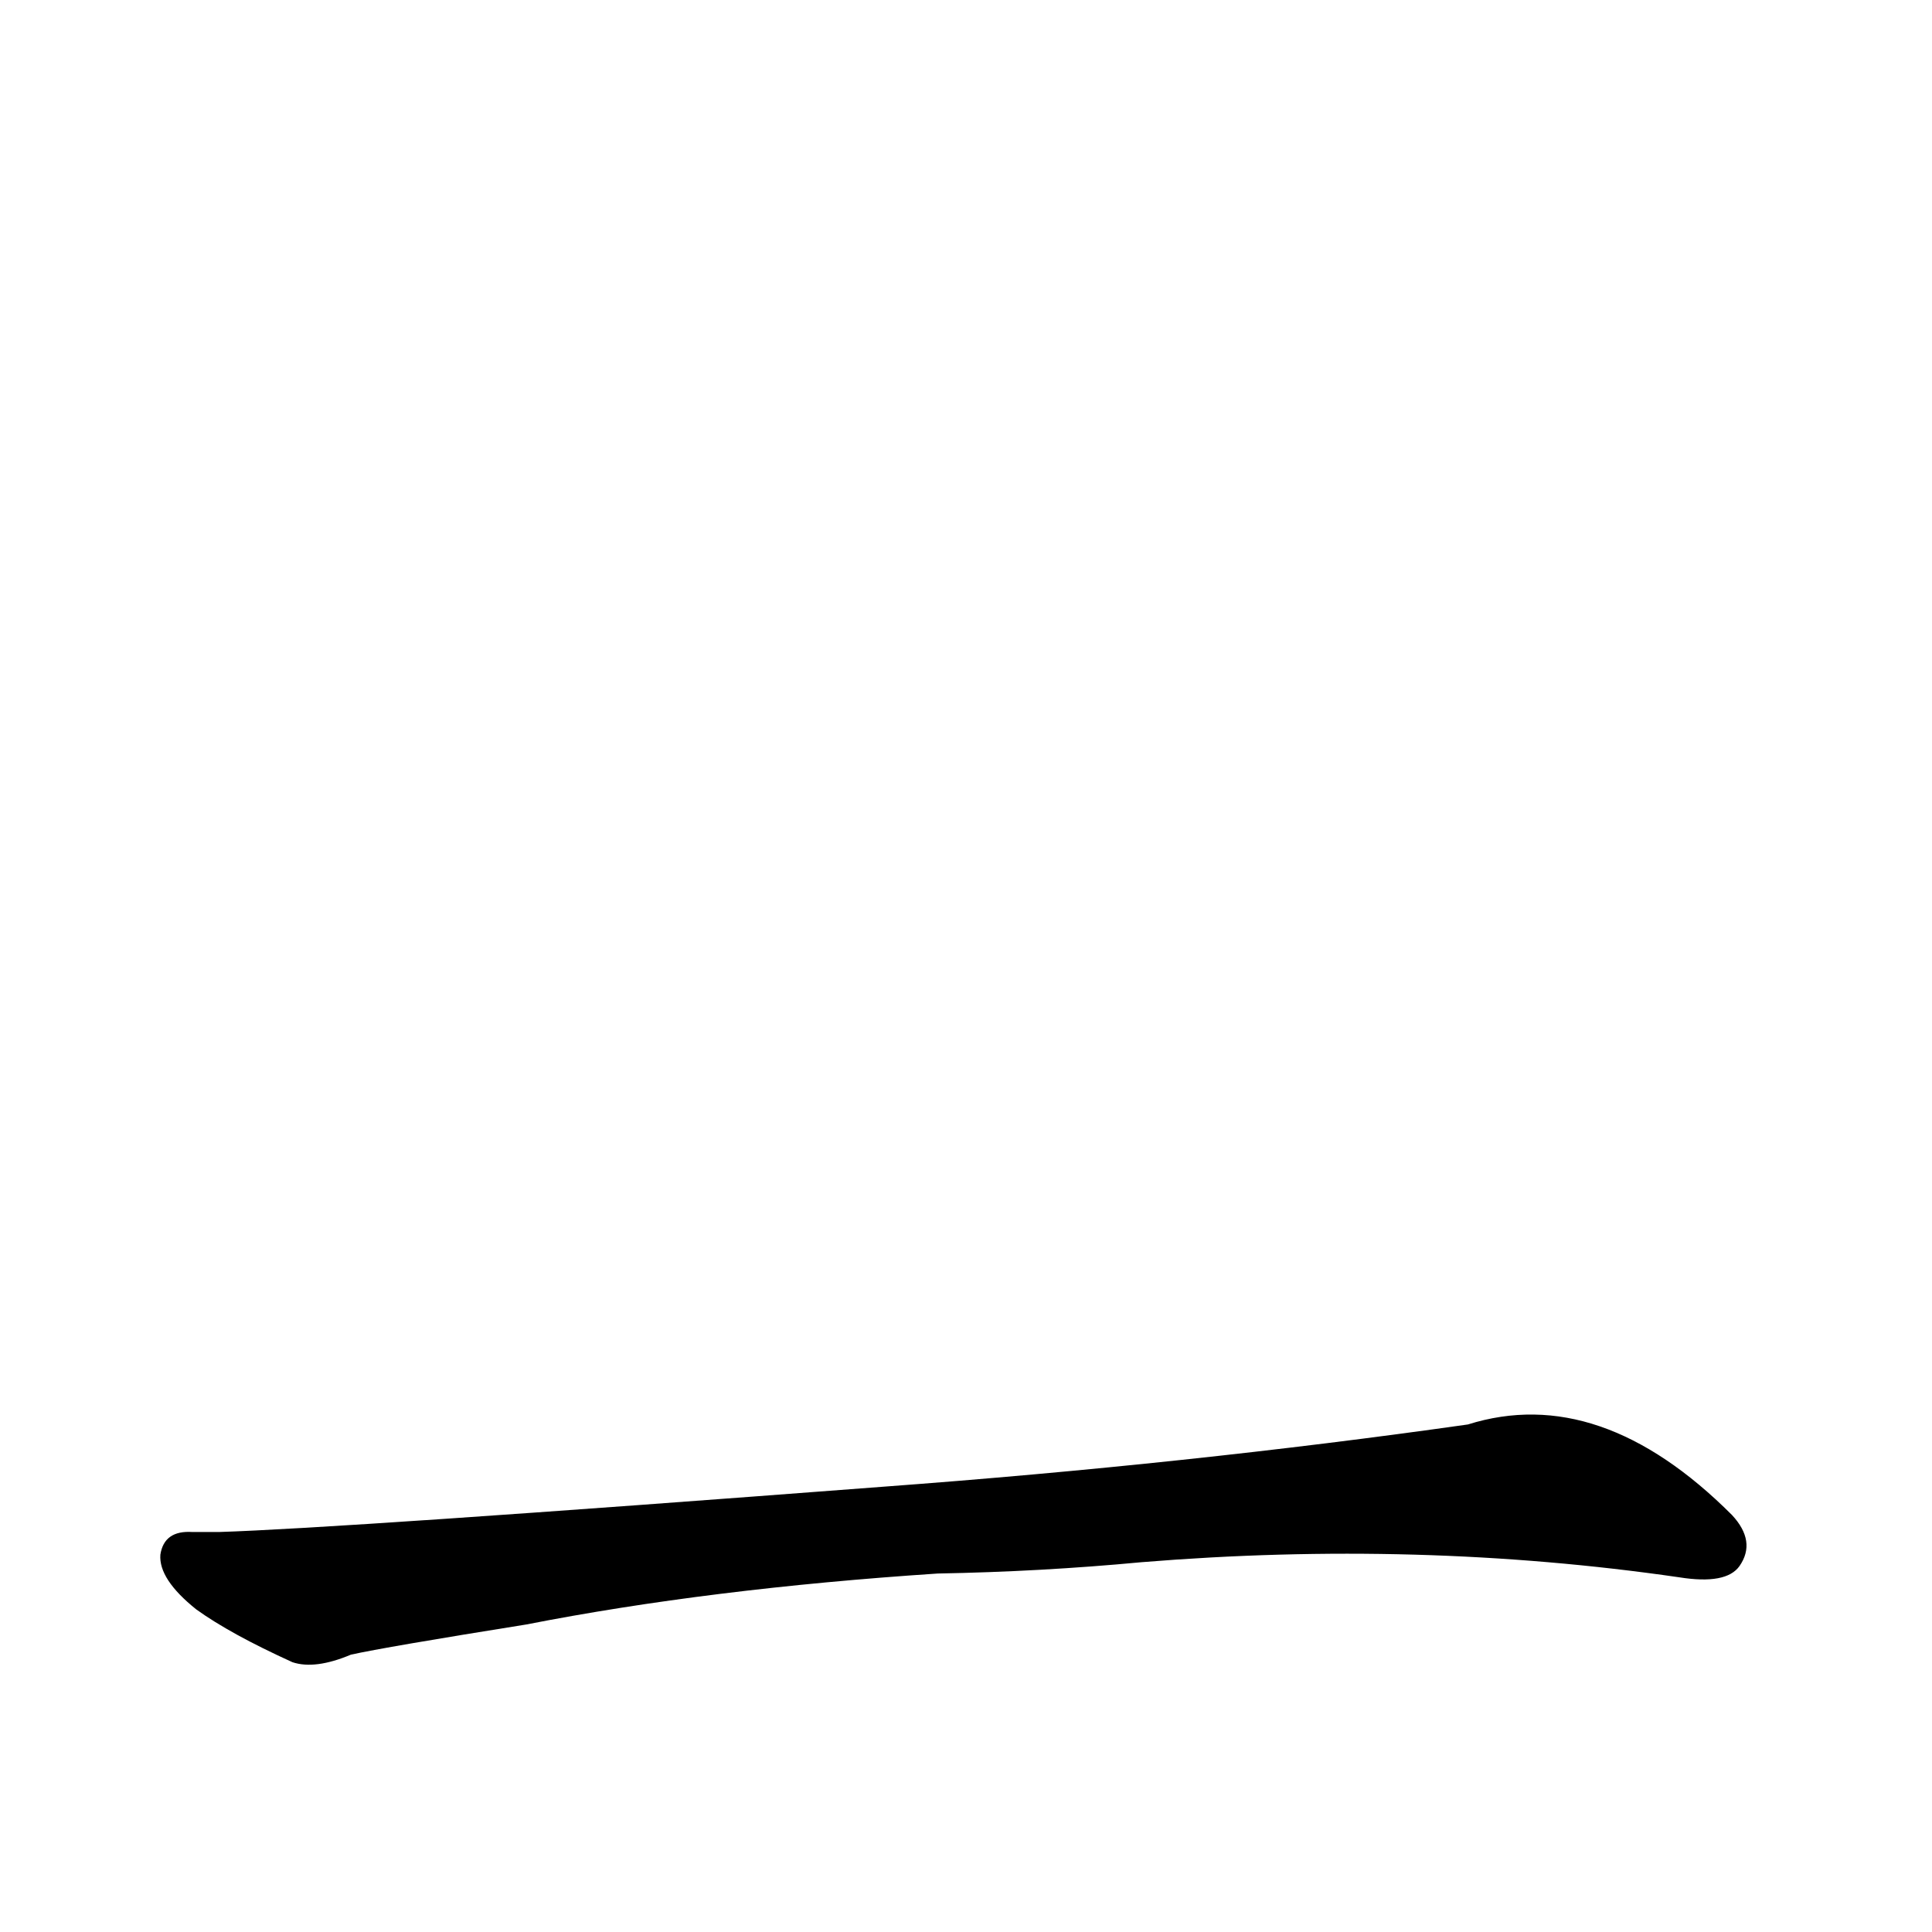 <?xml version='1.0' encoding='utf-8'?>
<svg xmlns="http://www.w3.org/2000/svg" version="1.1" viewBox="0 0 1024 1024"><g transform="scale(1, -1) translate(0, -900)"><path d="M 497 66 Q 552 67 605 72 Q 752 84 890 64 Q 915 60 922 70 Q 931 83 918 97 Q 848 167 778 145 Q 630 124 468 112 Q 180 90 116 88 Q 109 88 102 88 Q 87 89 85 76 Q 84 63 104 47 Q 122 34 155 19 Q 167 15 186 23 Q 204 27 279 39 Q 376 58 497 66 Z" fill="black" /></g></svg>